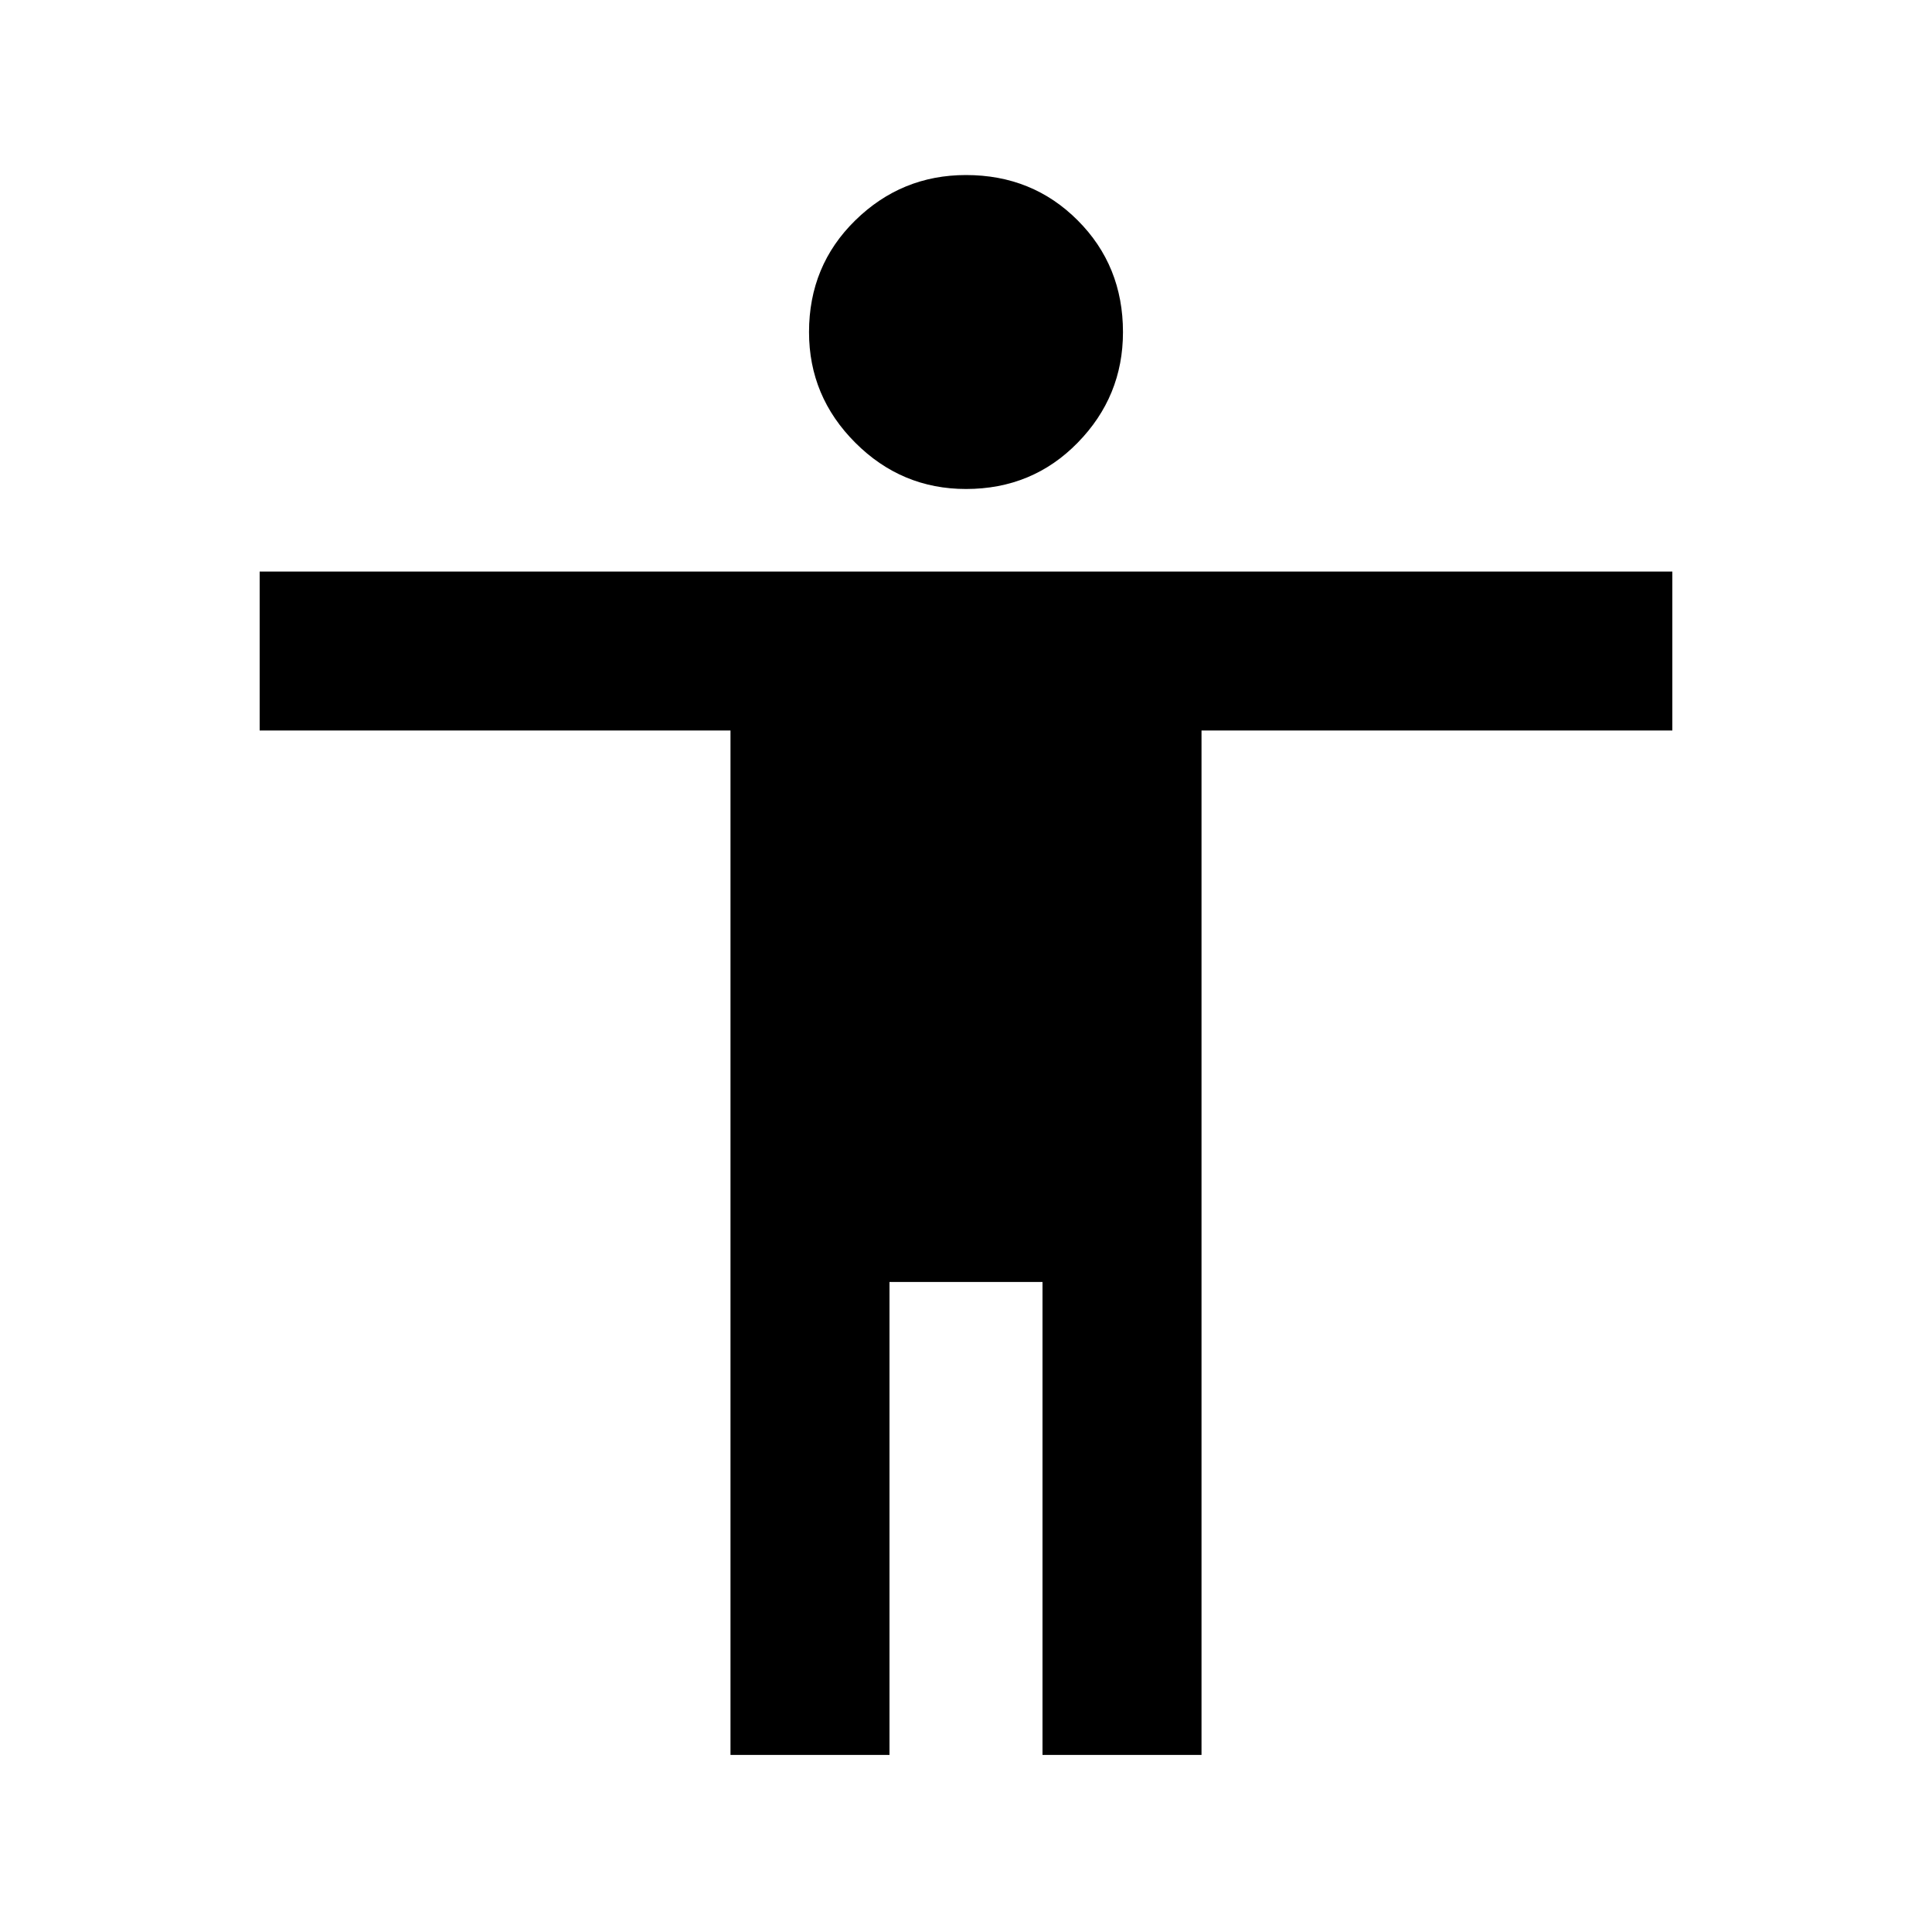 <svg xmlns="http://www.w3.org/2000/svg" height="20" width="20"><path d="M10 5.062q-.667 0-1.146-.479-.479-.479-.479-1.145 0-.688.479-1.157.479-.469 1.146-.469.688 0 1.156.469.469.469.469 1.157 0 .666-.469 1.145-.468.479-1.156.479ZM7.562 18.167V7.562H2.688V5.917h14.624v1.645h-4.874v10.605h-1.646v-4.896H9.208v4.896Z"/></svg>